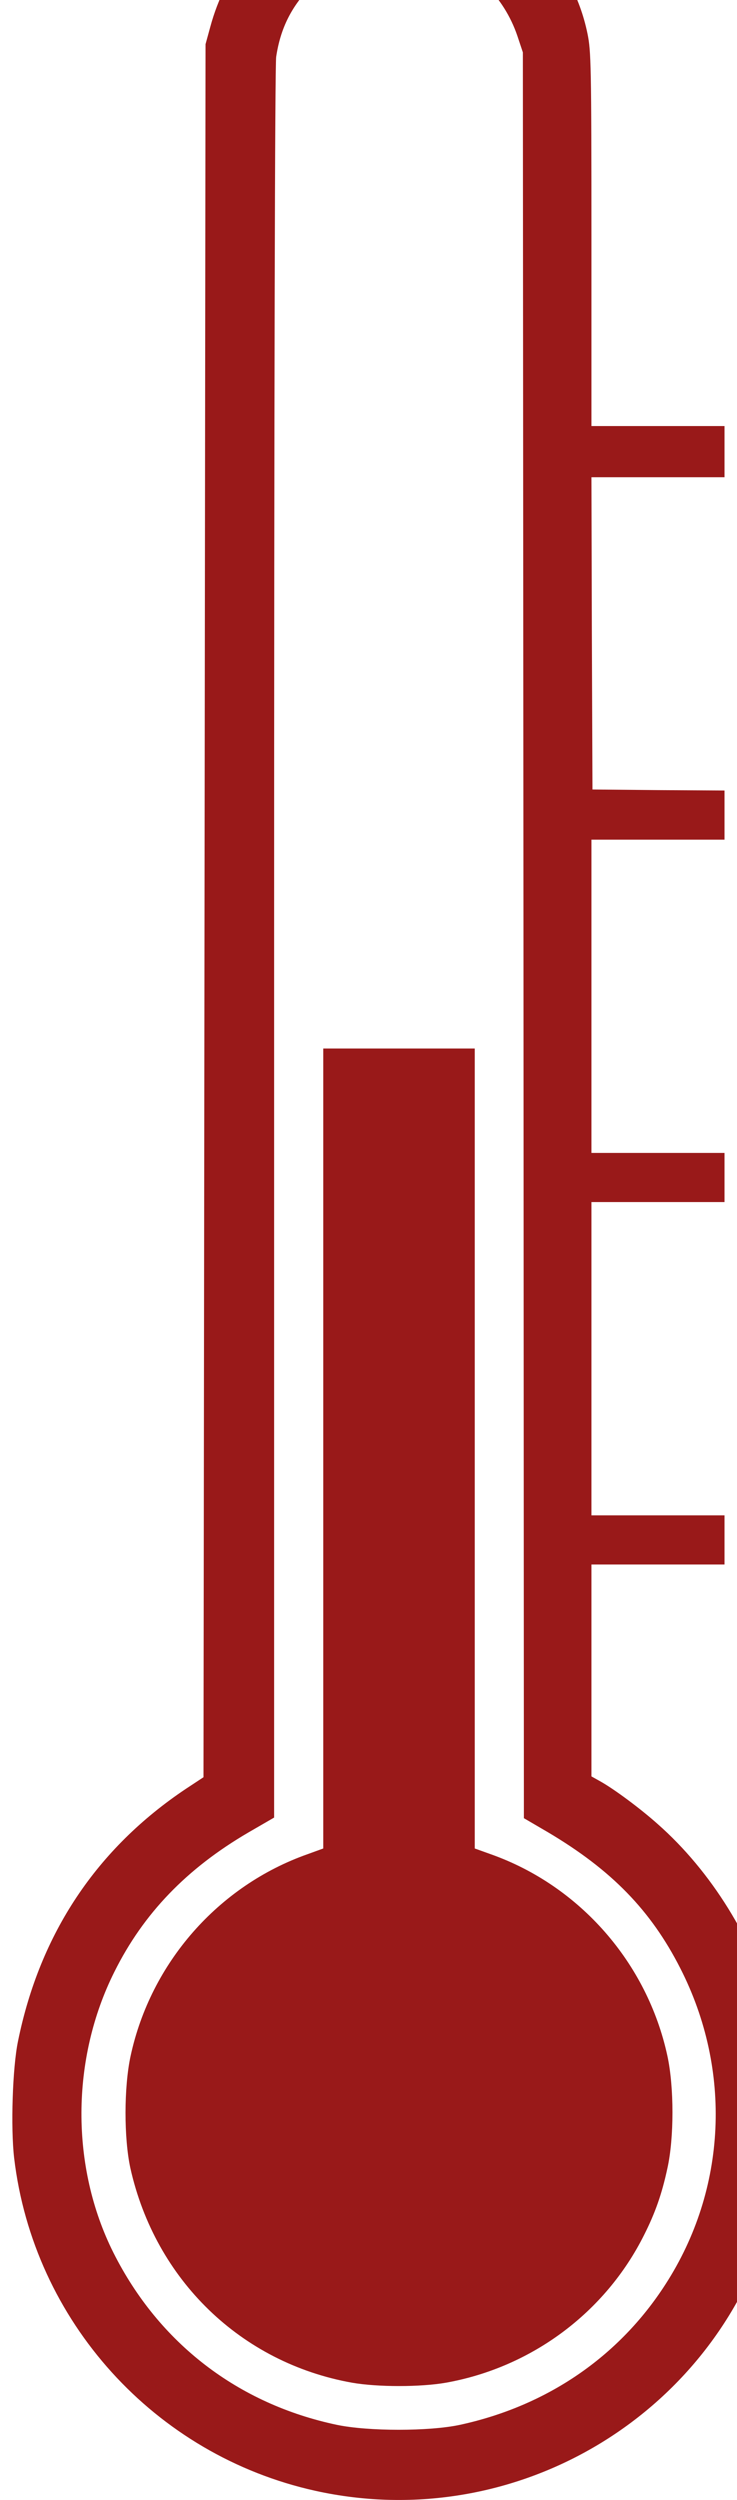 <?xml version="1.0" encoding="UTF-8" standalone="no"?>
<svg
   xmlns:dc="http://purl.org/dc/elements/1.1/"
   xmlns:cc="http://creativecommons.org/ns#"
   xmlns:rdf="http://www.w3.org/1999/02/22-rdf-syntax-ns#"
   xmlns:svg="http://www.w3.org/2000/svg"
   xmlns="http://www.w3.org/2000/svg"
   xmlns:sodipodi="http://sodipodi.sourceforge.net/DTD/sodipodi-0.dtd"
   xmlns:inkscape="http://www.inkscape.org/namespaces/inkscape"
   version="1.0"
   width="48"
   height="162.796"
   viewBox="0 0 36 122.097"
   preserveAspectRatio="xMidYMid meet"
   id="svg10"
   sodipodi:docname="figIX-08-03-thermometer.svg"
   inkscape:version="0.92.5 (2060ec1f9f, 2020-04-08)">
  <defs
     id="defs14" />
  <sodipodi:namedview
     pagecolor="#ffffff"
     bordercolor="#666666"
     borderopacity="1"
     objecttolerance="10"
     gridtolerance="10"
     guidetolerance="10"
     inkscape:pageopacity="0"
     inkscape:pageshadow="2"
     inkscape:window-width="1832"
     inkscape:window-height="1515"
     id="namedview12"
     showgrid="false"
     fit-margin-top="0"
     fit-margin-left="0"
     fit-margin-right="0"
     fit-margin-bottom="0"
     units="px"
     inkscape:zoom="1.5644738"
     inkscape:cx="-72.173595"
     inkscape:cy="289.7284"
     inkscape:window-x="1420"
     inkscape:window-y="314"
     inkscape:window-maximized="0"
     inkscape:current-layer="svg10" />
  <g
     transform="matrix(0.01,0,0,-0.01,-12.51,122.108)"
     id="g8"
     style="fill:#991919;fill-opacity:1;stroke:none">
    <path
       d="m 3033,12785 c -93,-17 -162,-40 -248,-83 -255,-127 -432,-345 -507,-623 l -23,-84 -5,-4232 -5,-4232 -85,-56 c -437,-292 -714,-707 -821,-1233 -27,-130 -36,-423 -19,-570 94,-797 686,-1452 1471,-1626 990,-219 1982,385 2238,1365 50,191 56,247 56,489 0,239 -8,301 -61,499 -91,337 -299,673 -560,903 -85,76 -213,171 -281,209 l -43,24 v 518 517 h 325 325 v 120 120 h -325 -325 v 765 765 h 325 325 v 120 120 h -325 -325 v 765 765 h 325 325 v 120 120 l -322,2 -323,3 -3,763 -2,762 h 325 325 v 125 125 h -325 -325 v 913 c 0,850 -2,918 -19,1002 -38,186 -127,345 -270,485 -219,213 -524,309 -818,255 z m 340,-349 c 189,-60 340,-209 405,-400 l 27,-81 3,-4312 2,-4312 118,-69 c 310,-184 502,-381 646,-664 254,-498 227,-1079 -72,-1543 -228,-355 -580,-595 -1005,-687 -150,-32 -446,-32 -600,0 -484,102 -870,399 -1092,841 -210,419 -208,947 5,1372 142,285 353,504 654,680 l 126,73 v 4266 c 0,2729 4,4289 10,4333 21,140 75,249 178,352 67,67 179,133 262,153 25,6 54,14 65,16 38,9 220,-3 268,-18 z"
       id="path4"
       inkscape:connector-curvature="0"
       style="fill:#991919;fill-opacity:1" />
    <path
       d="M 2830,5136 V 3183 l -77,-28 c -436,-154 -766,-531 -864,-985 -33,-153 -33,-402 -1,-549 122,-545 540,-950 1082,-1047 125,-22 335,-22 460,0 418,75 778,343 967,721 54,107 87,200 114,326 33,148 33,397 0,549 -98,454 -428,831 -863,985 l -78,28 v 1953 1954 h -370 -370 z"
       id="path6"
       inkscape:connector-curvature="0"
       style="fill:#991919;fill-opacity:1" />
  </g>
</svg>
